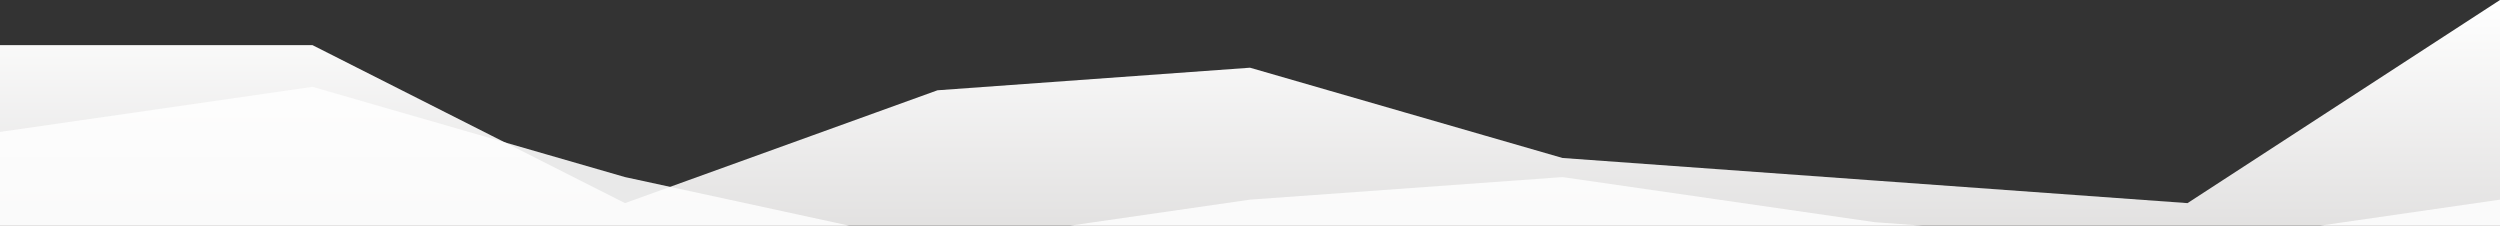 <?xml version="1.0" standalone="no"?>
<svg xmlns:xlink="http://www.w3.org/1999/xlink" id="wave" style="transform:rotate(0deg); transition: 0.3s" viewBox="0 0 1440 130" version="1.1" xmlns="http://www.w3.org/2000/svg"><rect x="0" y="0" width="1440" height="130" fill="#333333" stroke="none"/><defs><linearGradient id="sw-gradient-0" x1="0" x2="0" y1="1" y2="0"><stop stop-color="rgba(226.362, 225.335, 225.004, 1)" offset="0%"/><stop stop-color="rgba(255, 255, 255, 1)" offset="100%"/></linearGradient></defs><path style="transform:translate(0, 0px); opacity:1" fill="url(#sw-gradient-0)" d="M0,26L180,26L360,117L540,52L720,39L900,91L1080,104L1260,117L1440,0L1620,117L1800,13L1980,104L2160,104L2340,117L2520,13L2700,78L2880,65L3060,0L3240,13L3420,104L3600,117L3780,78L3960,78L4140,52L4320,78L4320,130L4140,130L3960,130L3780,130L3600,130L3420,130L3240,130L3060,130L2880,130L2700,130L2520,130L2340,130L2160,130L1980,130L1800,130L1620,130L1440,130L1260,130L1080,130L900,130L720,130L540,130L360,130L180,130L0,130Z"/><defs><linearGradient id="sw-gradient-1" x1="0" x2="0" y1="1" y2="0"><stop stop-color="rgba(251.407, 251.407, 251.407, 1)" offset="0%"/><stop stop-color="rgba(255, 255, 255, 1)" offset="100%"/></linearGradient></defs><path style="transform:translate(0, 50px); opacity:0.9" fill="url(#sw-gradient-1)" d="M0,26L180,0L360,52L540,91L720,65L900,52L1080,78L1260,91L1440,65L1620,104L1800,65L1980,104L2160,26L2340,13L2520,78L2700,39L2880,91L3060,78L3240,78L3420,39L3600,0L3780,104L3960,78L4140,117L4320,52L4320,130L4140,130L3960,130L3780,130L3600,130L3420,130L3240,130L3060,130L2880,130L2700,130L2520,130L2340,130L2160,130L1980,130L1800,130L1620,130L1440,130L1260,130L1080,130L900,130L720,130L540,130L360,130L180,130L0,130Z"/></svg>